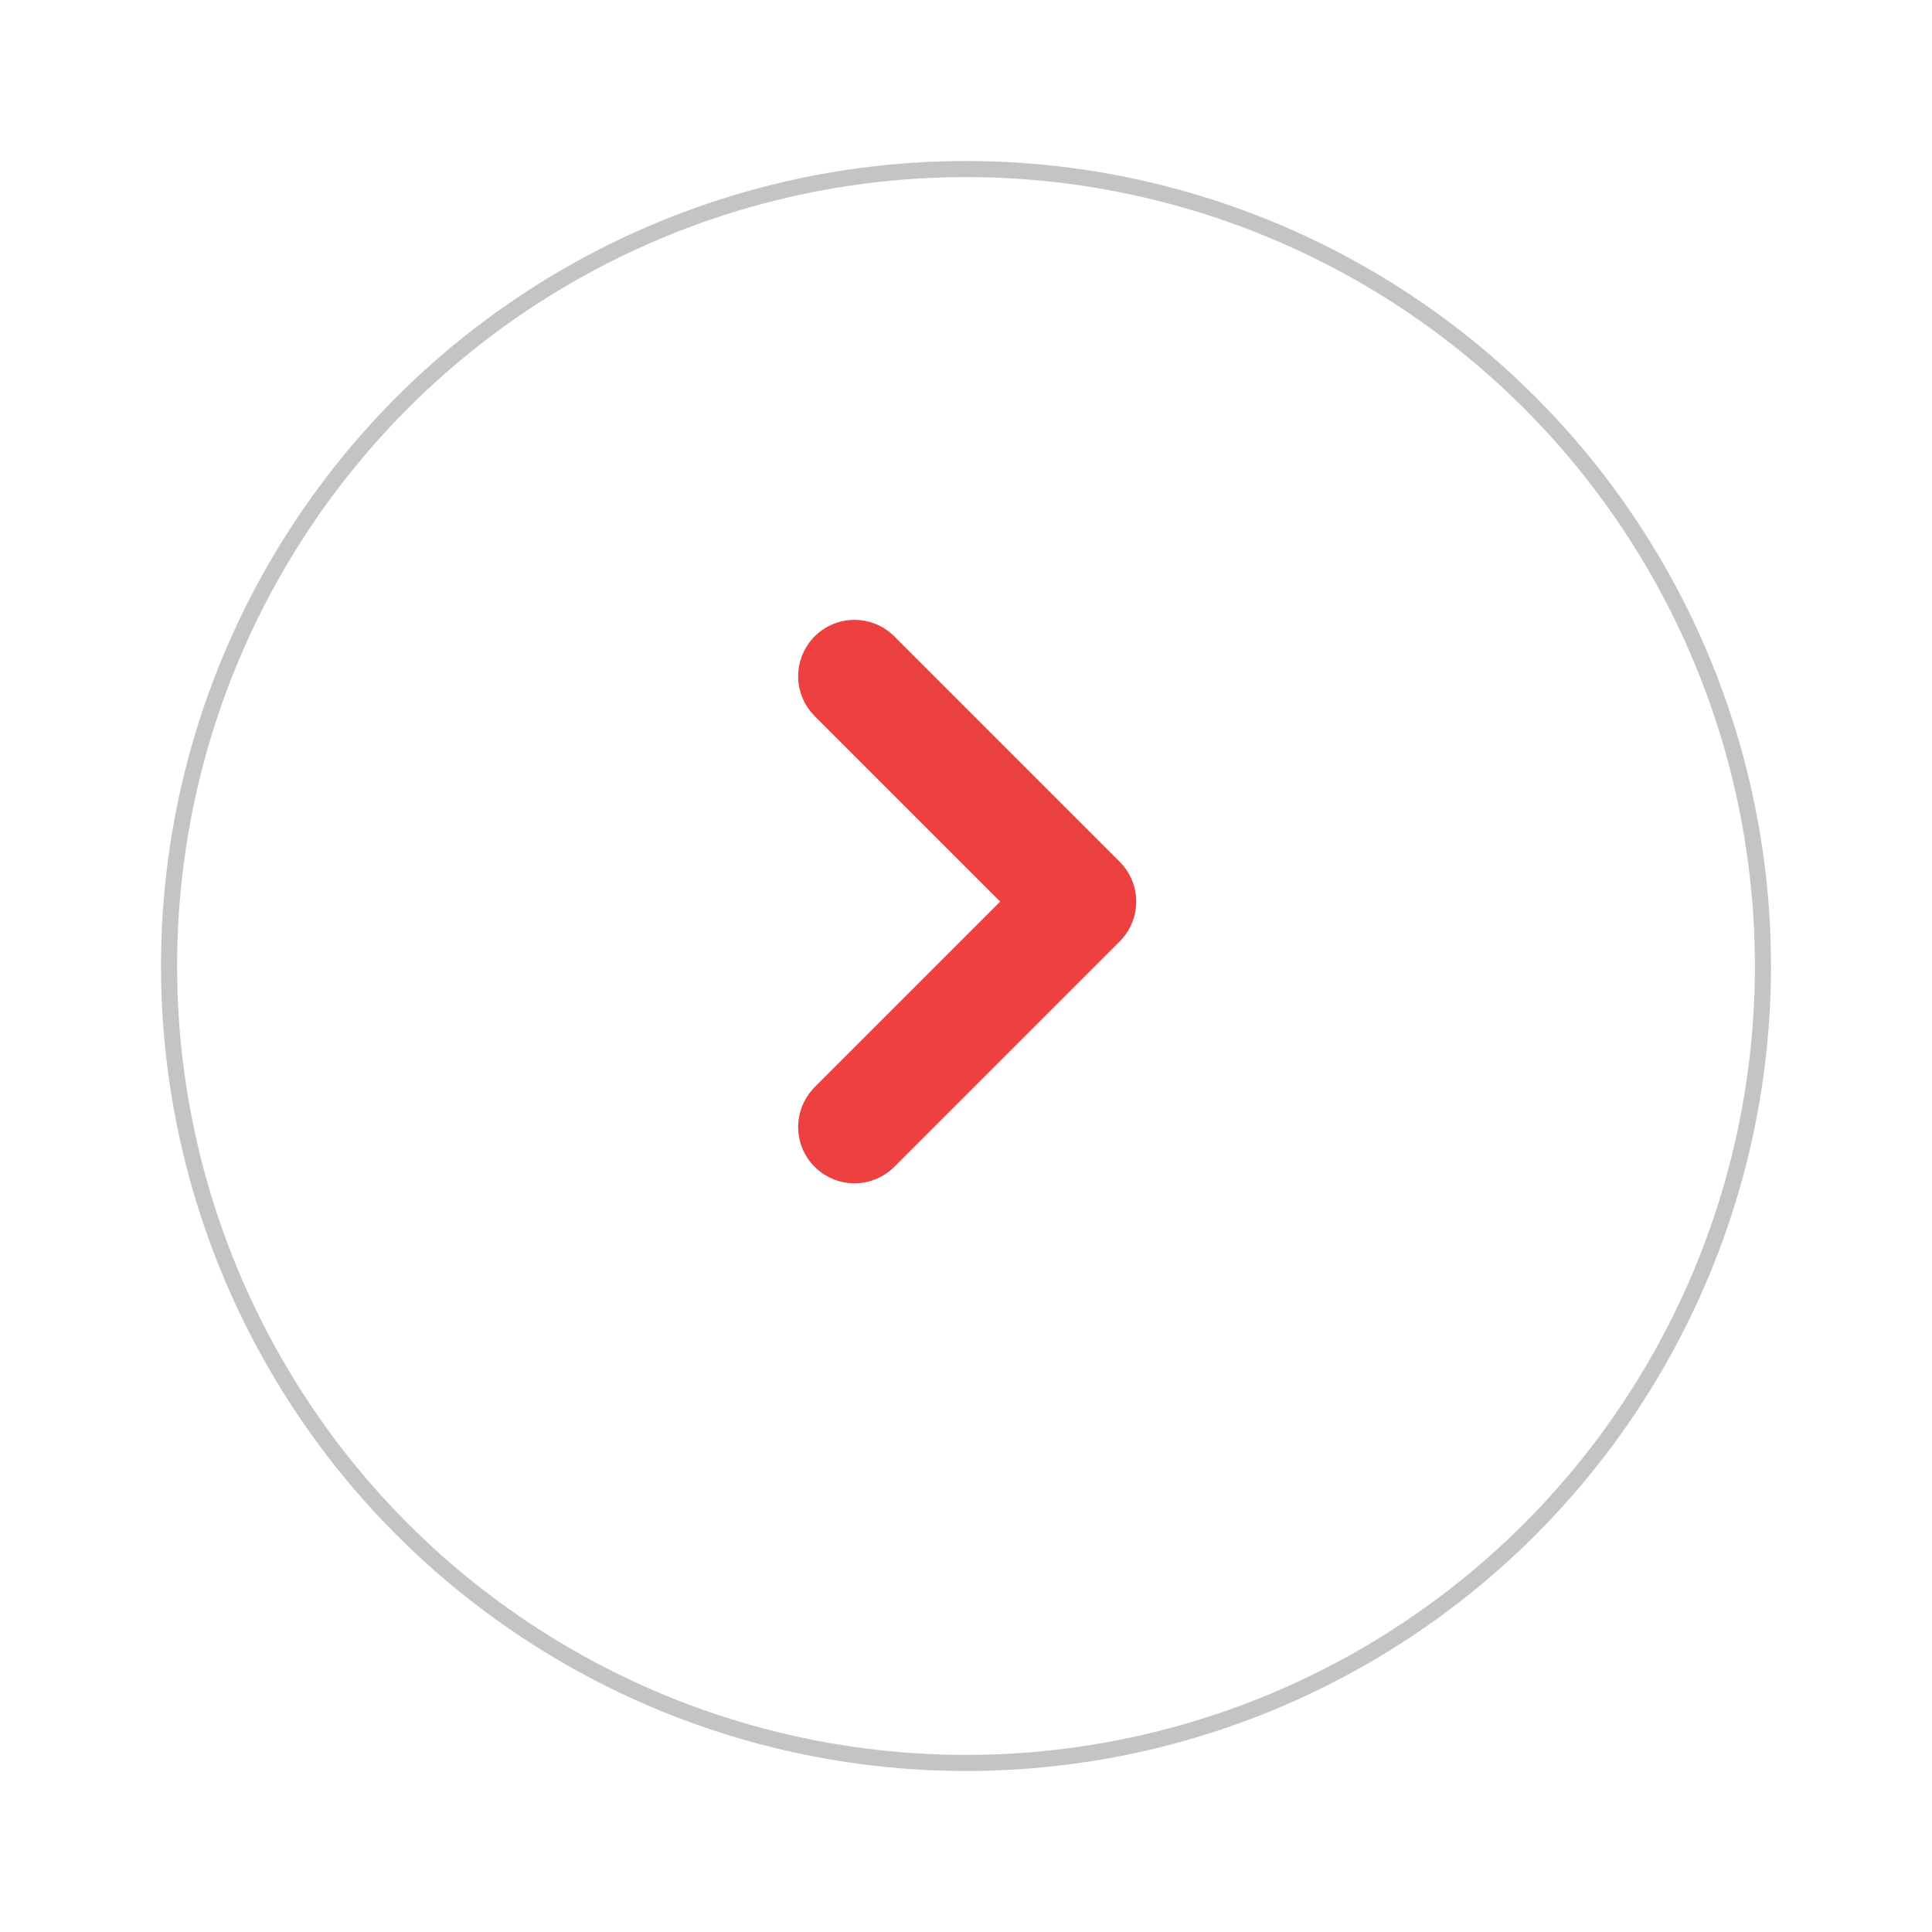 <svg width="60" height="60" viewBox="0 0 60 60" fill="none" xmlns="http://www.w3.org/2000/svg">
<g filter="url(#filter0_d_12_207)">
<circle cx="30" cy="28" r="25" fill="white"/>
<circle cx="30" cy="28" r="24.75" stroke="#C4C4C4" stroke-width="0.5"/>
</g>
<path d="M25.556 34.227L25.544 34.241L25.533 34.256C25.169 34.746 25.209 35.44 25.653 35.884C26.141 36.372 26.933 36.372 27.421 35.884L34.421 28.884L34.434 28.871L34.446 28.857L34.519 28.773L34.531 28.759L34.542 28.744C34.905 28.254 34.865 27.56 34.421 27.116L27.421 20.116L27.408 20.103L27.394 20.091L27.31 20.019L27.296 20.006L27.281 19.995C26.791 19.632 26.097 19.672 25.653 20.116L25.64 20.129L25.628 20.143L25.556 20.227L25.544 20.241L25.533 20.256C25.169 20.746 25.209 21.44 25.653 21.884C25.653 21.884 25.653 21.884 25.653 21.884L31.769 28L25.653 34.116L25.64 34.129L25.628 34.143L25.556 34.227Z" fill="#ED4040" stroke="#ED4040"/>
<defs>
<filter id="filter0_d_12_207" x="0" y="0" width="60" height="60" filterUnits="userSpaceOnUse" color-interpolation-filters="sRGB">
<feFlood flood-opacity="0" result="BackgroundImageFix"/>
<feColorMatrix in="SourceAlpha" type="matrix" values="0 0 0 0 0 0 0 0 0 0 0 0 0 0 0 0 0 0 127 0" result="hardAlpha"/>
<feOffset dy="2"/>
<feGaussianBlur stdDeviation="2.5"/>
<feColorMatrix type="matrix" values="0 0 0 0 0 0 0 0 0 0 0 0 0 0 0 0 0 0 0.2 0"/>
<feBlend mode="normal" in2="BackgroundImageFix" result="effect1_dropShadow_12_207"/>
<feBlend mode="normal" in="SourceGraphic" in2="effect1_dropShadow_12_207" result="shape"/>
</filter>
</defs>
</svg>
